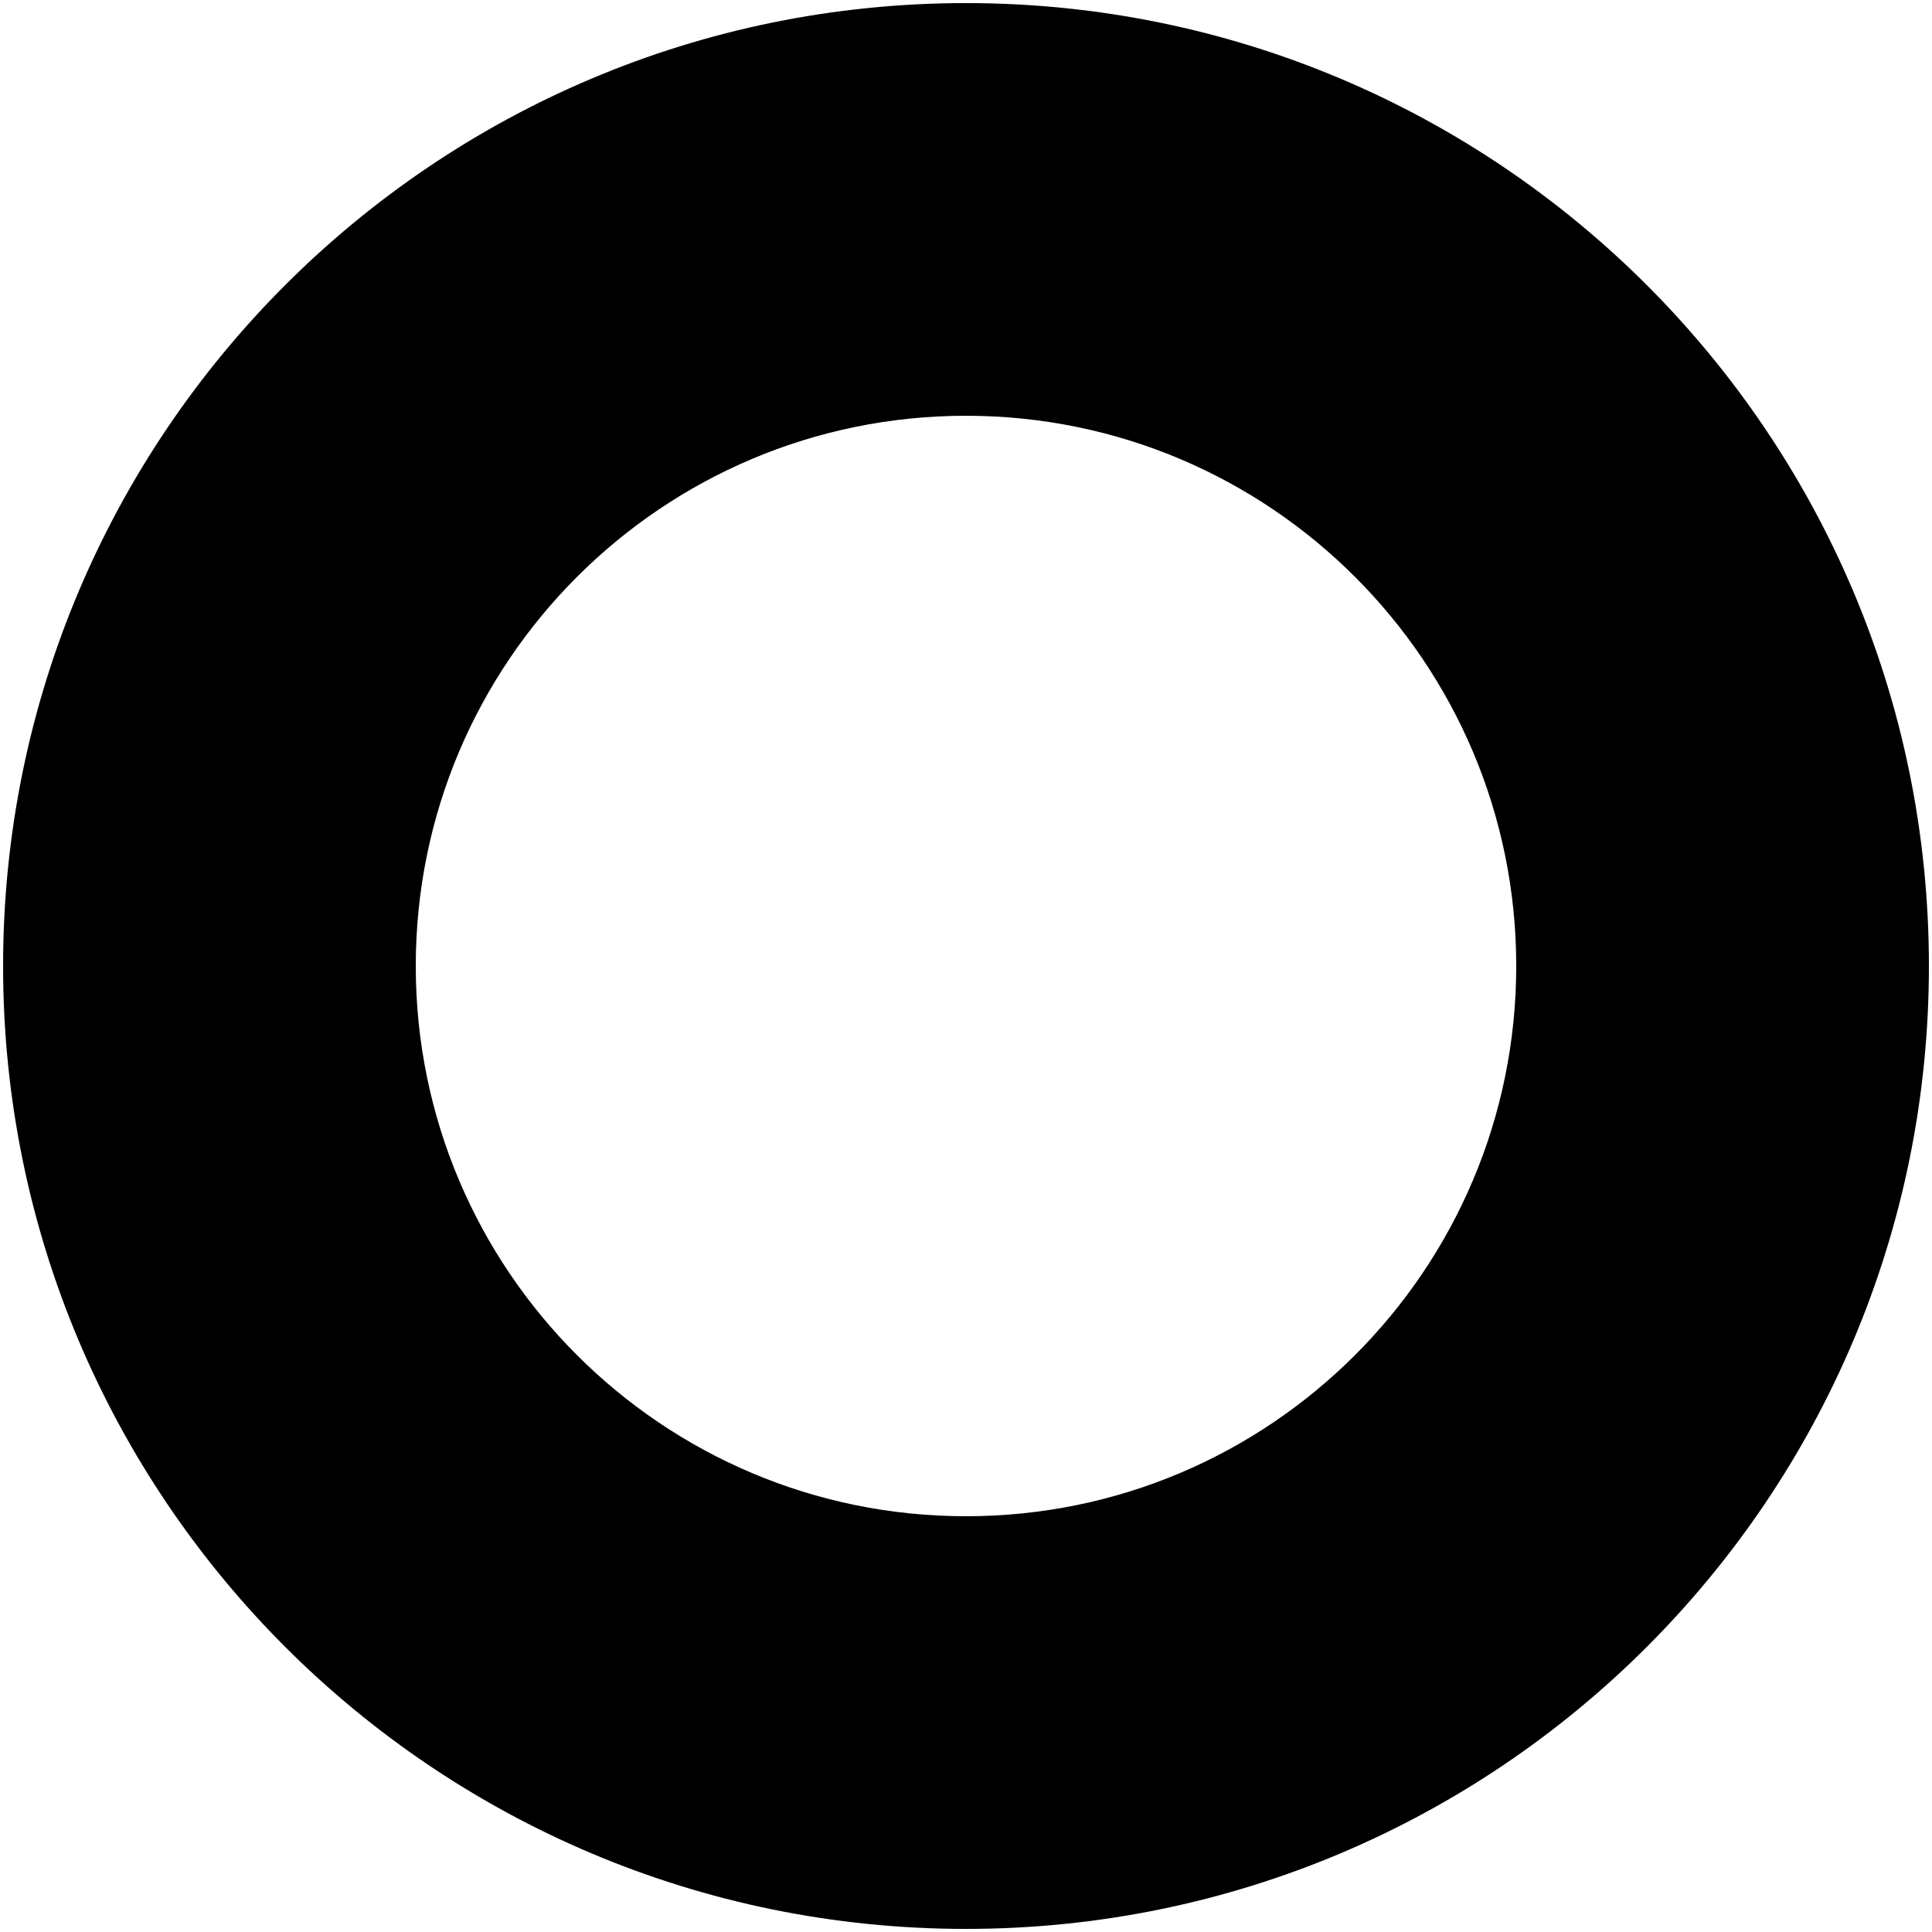 <svg width="25" height="25" viewBox="0 0 25 25" fill="none" xmlns="http://www.w3.org/2000/svg">
<path fill-rule="evenodd" clip-rule="evenodd" d="M24.96 12.5C24.96 19.381 19.381 24.96 12.5 24.96C5.619 24.96 0.04 19.381 0.04 12.5C0.04 5.619 5.619 0.04 12.5 0.04C19.381 0.04 24.96 5.619 24.96 12.5ZM19.62 12.5C19.62 16.432 16.432 19.62 12.5 19.62C8.568 19.62 5.38 16.432 5.38 12.5C5.38 8.568 8.568 5.38 12.5 5.38C16.432 5.38 19.62 8.568 19.62 12.5Z" fill="black"/>
</svg>
